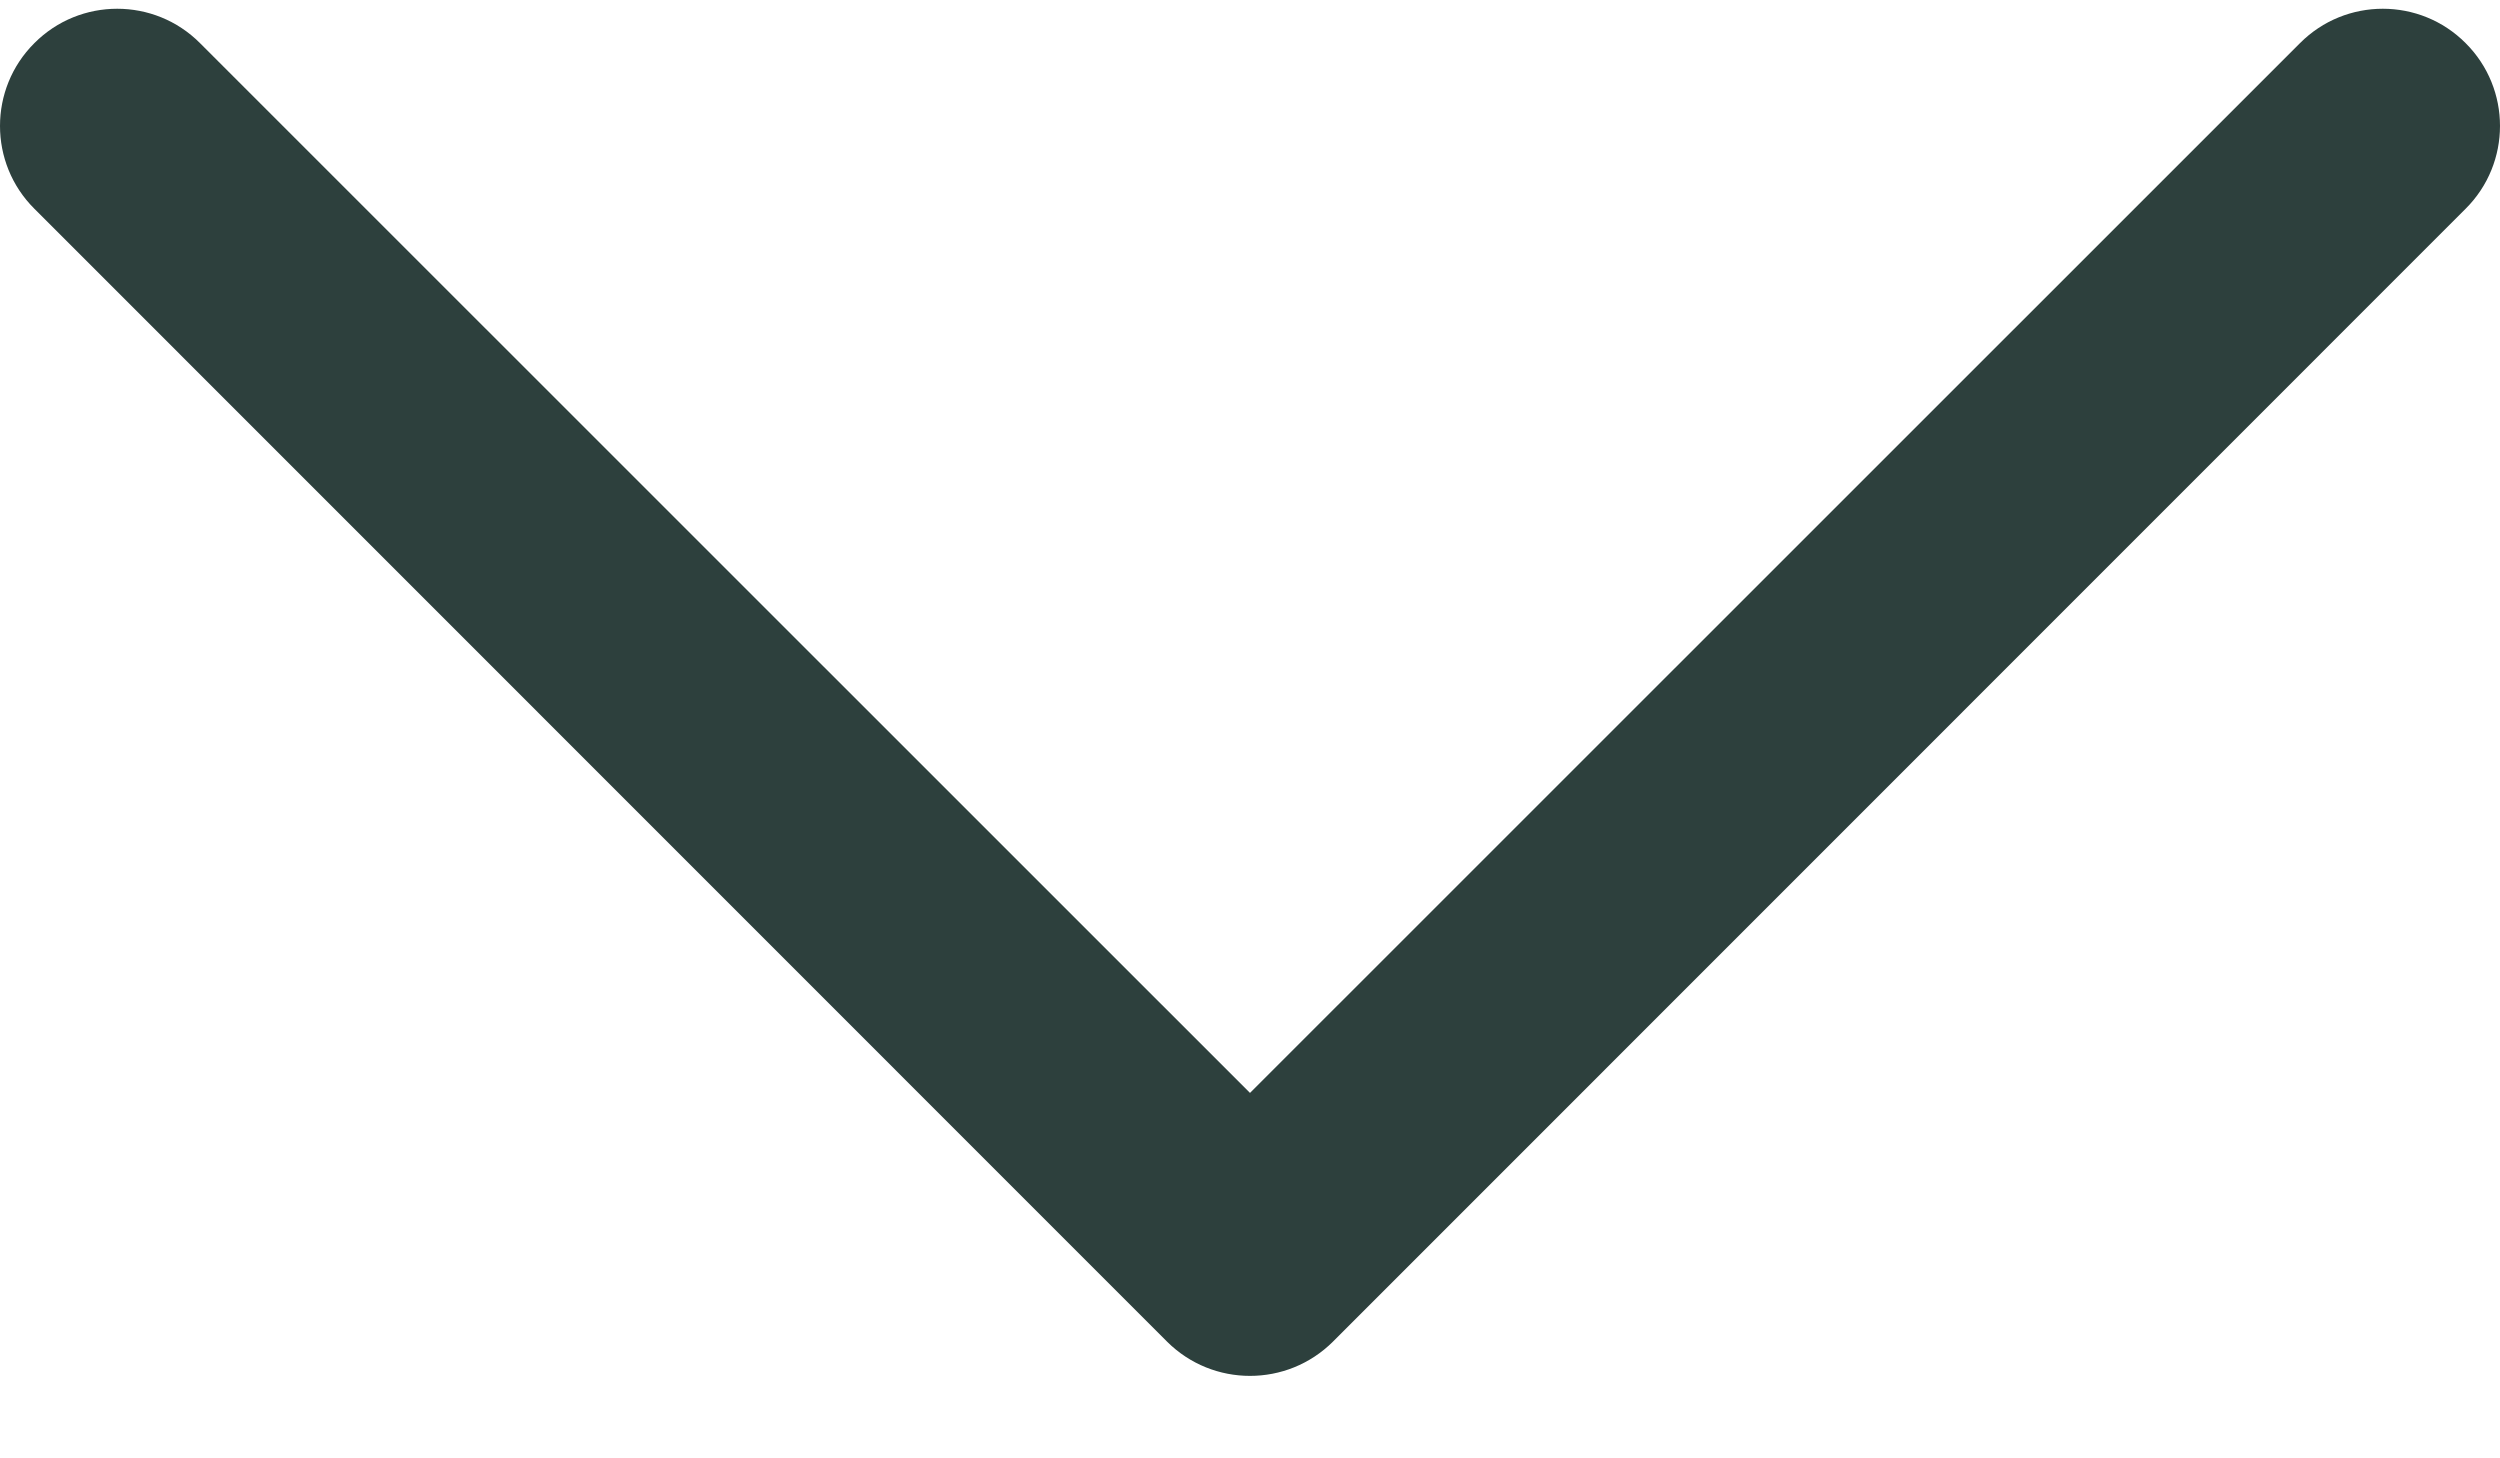 <svg width="12" height="7" viewBox="0 0 12 7" fill="none" xmlns="http://www.w3.org/2000/svg">
<path d="M0.165 0.207C0.384 -0.013 0.741 -0.013 0.96 0.207L6 5.246L11.04 0.207C11.259 -0.013 11.616 -0.013 11.835 0.207C12.055 0.426 12.055 0.783 11.835 1.002L6.398 6.44C6.178 6.659 5.822 6.659 5.602 6.44L0.165 1.002C-0.055 0.783 -0.055 0.426 0.165 0.207Z" fill="#2D403D"/>
</svg>

